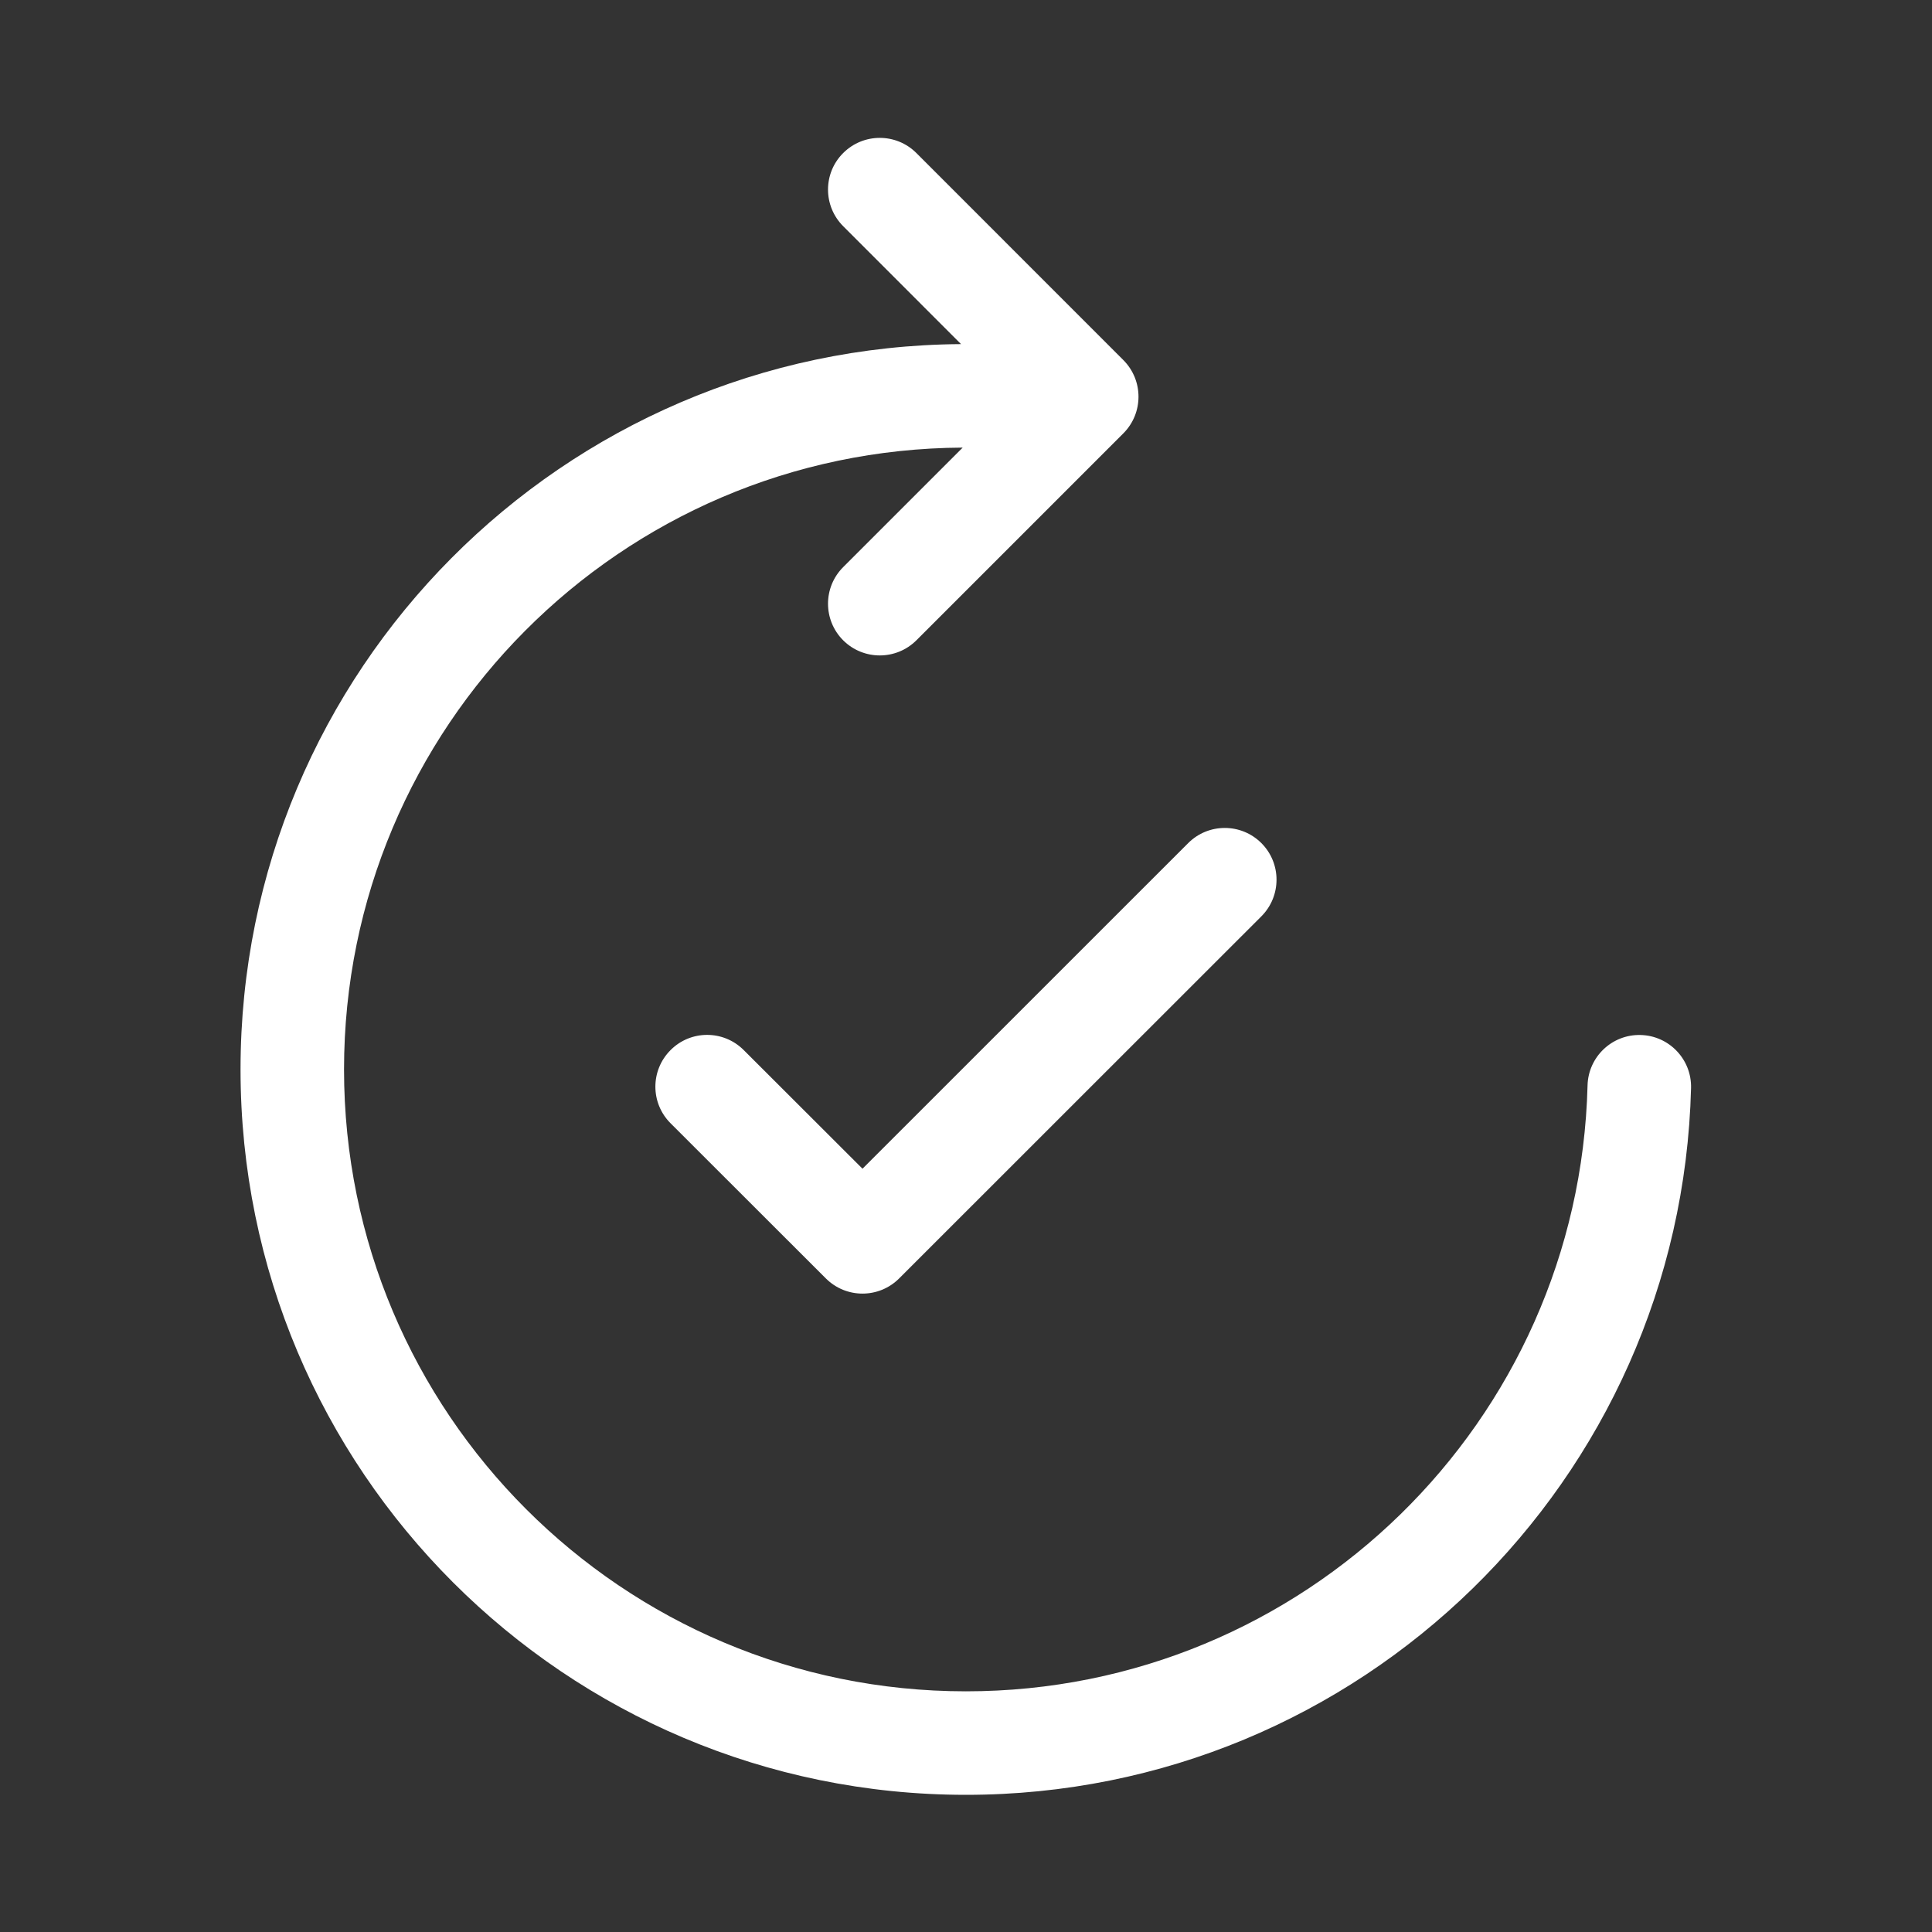 <svg width="28" height="28" viewBox="0 0 28 28" fill="none" xmlns="http://www.w3.org/2000/svg">
<rect x="0" y="0" width="28" height="28" fill="#333333" stroke="none"/>
<path d="M13.281 2.218C12.988 1.925 12.513 1.925 12.22 2.218C11.927 2.51 11.927 2.985 12.22 3.278L13.928 4.987C8.155 5.025 3.486 9.717 3.486 15.499C3.486 21.305 8.193 26.012 13.999 26.012C19.715 26.012 24.365 21.45 24.508 15.768C24.518 15.354 24.191 15.01 23.777 15C23.363 14.989 23.019 15.316 23.008 15.73C22.886 20.601 18.899 24.512 13.999 24.512C9.021 24.512 4.986 20.477 4.986 15.499C4.986 10.537 8.996 6.512 13.952 6.487L12.22 8.219C11.927 8.512 11.927 8.987 12.22 9.28C12.513 9.572 12.988 9.572 13.281 9.28L16.281 6.28C16.573 5.987 16.573 5.512 16.281 5.219L13.281 2.218ZM18.281 12.219C18.574 12.512 18.573 12.987 18.281 13.28L13.031 18.528C12.738 18.821 12.263 18.821 11.97 18.529L9.718 16.279C9.425 15.986 9.425 15.512 9.718 15.219C10.01 14.925 10.485 14.925 10.778 15.218L12.5 16.938L17.22 12.219C17.513 11.926 17.988 11.926 18.281 12.219Z" fill="#ffffff"/>
</svg>
